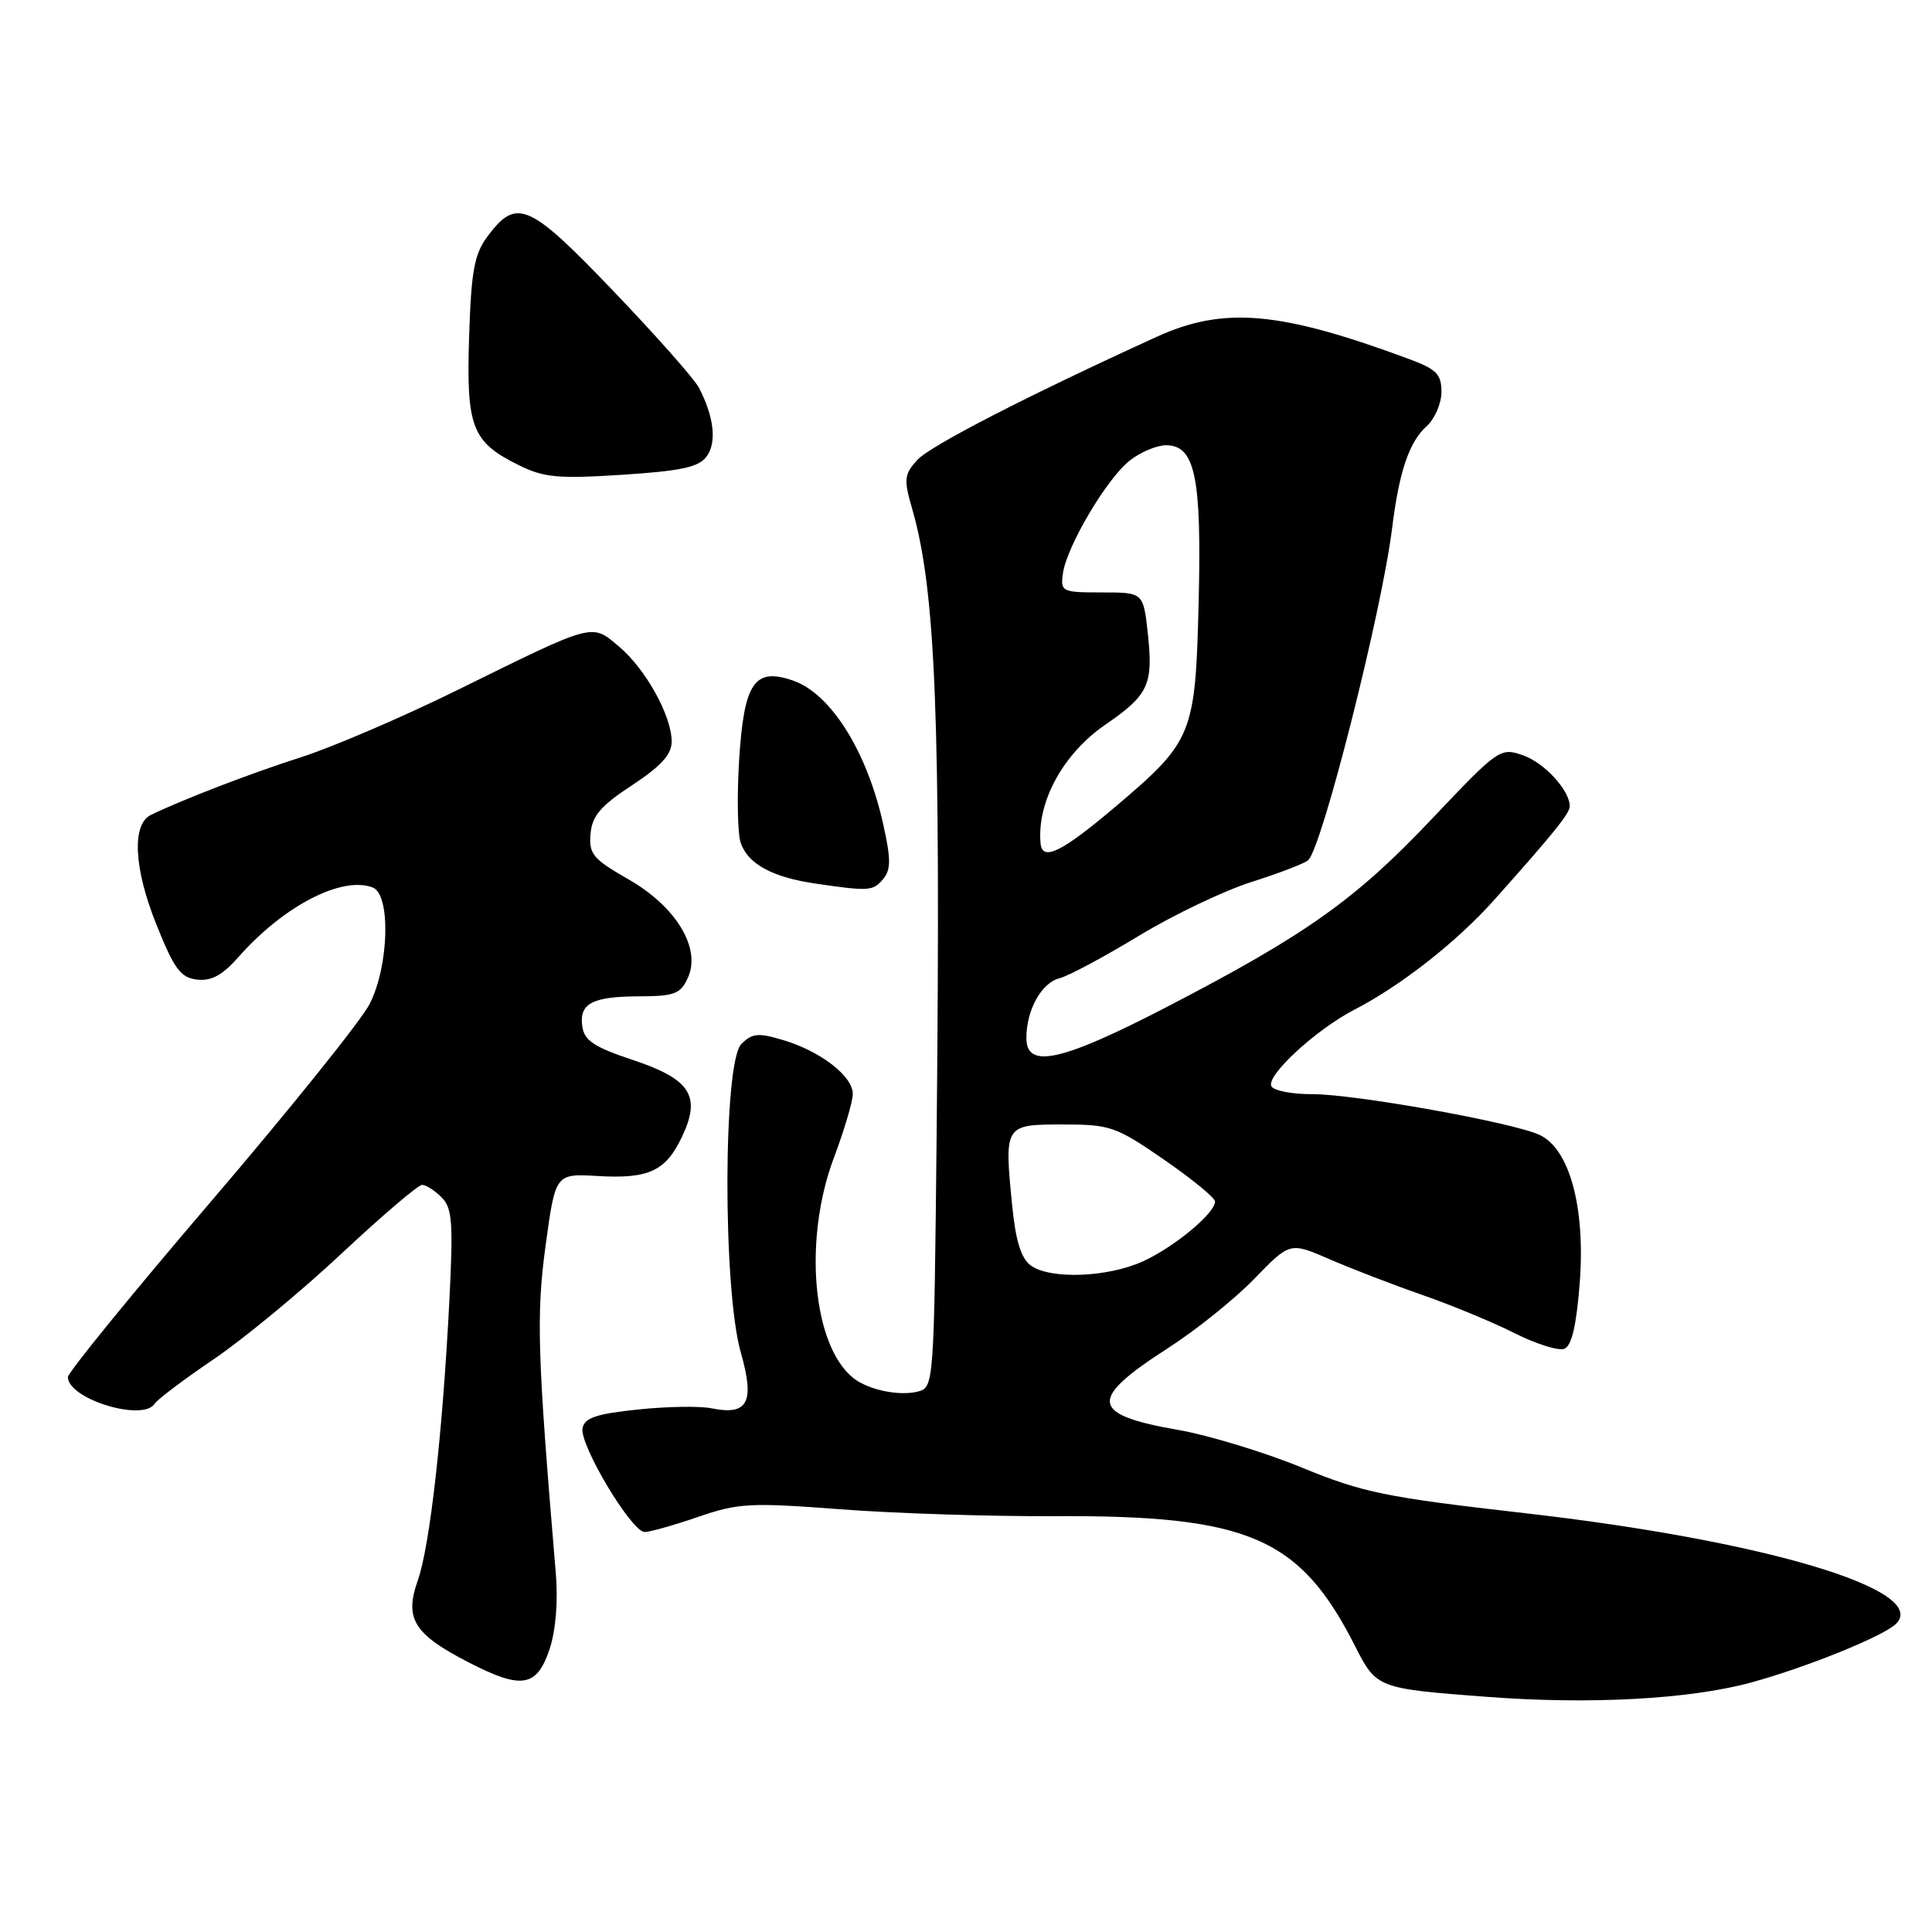 <?xml version="1.0" encoding="UTF-8" standalone="no"?>
<!DOCTYPE svg PUBLIC "-//W3C//DTD SVG 1.1//EN" "http://www.w3.org/Graphics/SVG/1.1/DTD/svg11.dtd" >
<svg xmlns="http://www.w3.org/2000/svg" xmlns:xlink="http://www.w3.org/1999/xlink" version="1.1" viewBox="0 0 256 256">
 <g >
 <path fill="currentColor"
d=" M 232.00 222.95 C 239.33 220.95 249.61 216.79 251.24 215.16 C 255.73 210.67 233.71 204.11 202.02 200.50 C 183.54 198.39 180.61 197.79 172.50 194.46 C 167.55 192.43 160.19 190.19 156.15 189.48 C 144.42 187.43 144.16 185.46 154.71 178.67 C 158.45 176.27 163.62 172.12 166.21 169.44 C 170.93 164.57 170.93 164.57 176.21 166.87 C 179.12 168.13 184.65 170.26 188.50 171.60 C 192.35 172.94 197.83 175.21 200.69 176.65 C 203.54 178.09 206.51 179.02 207.28 178.72 C 208.25 178.35 208.88 175.67 209.32 170.03 C 210.09 160.01 207.99 152.24 204.00 150.38 C 200.44 148.72 179.39 144.95 173.81 144.98 C 171.23 144.99 168.83 144.53 168.48 143.96 C 167.65 142.62 174.34 136.43 179.48 133.78 C 185.64 130.60 193.06 124.78 198.00 119.23 C 205.87 110.42 208.00 107.77 208.00 106.84 C 208.00 104.73 204.65 101.07 201.80 100.08 C 198.79 99.03 198.56 99.19 189.72 108.52 C 179.58 119.23 173.13 123.81 154.72 133.37 C 140.68 140.65 136.00 141.70 136.00 137.55 C 136.00 133.82 138.00 130.22 140.40 129.62 C 141.58 129.32 146.29 126.80 150.87 124.02 C 155.45 121.24 162.19 118.02 165.85 116.86 C 169.51 115.70 172.88 114.40 173.34 113.98 C 175.19 112.30 183.11 80.95 184.46 70.00 C 185.39 62.49 186.71 58.57 189.04 56.47 C 190.12 55.49 191.00 53.45 191.00 51.93 C 191.00 49.59 190.34 48.92 186.75 47.59 C 169.62 41.23 162.17 40.57 153.27 44.63 C 136.08 52.47 123.23 59.08 121.53 60.96 C 119.81 62.86 119.74 63.53 120.83 67.29 C 124.00 78.19 124.66 94.92 124.11 150.16 C 123.77 183.40 123.74 183.83 121.66 184.38 C 119.18 185.03 115.08 184.18 113.09 182.61 C 107.66 178.32 106.41 164.26 110.50 153.40 C 111.87 149.75 113.00 145.95 113.00 144.95 C 113.00 142.60 108.75 139.31 103.82 137.83 C 100.47 136.82 99.67 136.90 98.23 138.34 C 95.81 140.76 95.76 170.81 98.16 179.21 C 100.04 185.81 99.11 187.59 94.29 186.61 C 92.76 186.29 88.36 186.36 84.51 186.77 C 79.01 187.34 77.45 187.87 77.19 189.25 C 76.77 191.43 83.69 203.00 85.42 203.00 C 86.11 203.00 89.30 202.10 92.50 201.00 C 97.84 199.16 99.39 199.08 111.41 199.99 C 118.61 200.54 131.25 200.94 139.50 200.90 C 165.44 200.75 172.24 203.68 179.56 218.13 C 182.39 223.70 182.50 223.74 197.00 224.84 C 210.65 225.88 223.87 225.16 232.00 222.95 Z  M 72.83 218.50 C 73.64 216.05 73.96 212.17 73.65 208.50 C 71.20 179.42 71.04 174.26 72.30 165.00 C 73.60 155.50 73.60 155.50 79.22 155.83 C 85.97 156.22 88.21 155.18 90.37 150.63 C 92.93 145.24 91.51 143.01 83.91 140.47 C 78.76 138.76 77.43 137.89 77.16 136.03 C 76.71 132.96 78.46 132.03 84.77 132.02 C 89.37 132.00 90.18 131.69 91.14 129.58 C 92.94 125.65 89.60 120.13 83.25 116.50 C 78.58 113.83 78.02 113.17 78.25 110.50 C 78.45 108.11 79.56 106.80 83.75 104.05 C 87.60 101.51 89.00 99.97 89.00 98.26 C 89.00 94.85 85.55 88.64 82.01 85.66 C 78.34 82.57 78.92 82.41 60.50 91.49 C 53.35 95.01 44.12 98.97 40.00 100.30 C 33.33 102.43 24.24 105.92 20.00 107.98 C 17.44 109.22 17.73 115.06 20.72 122.50 C 23.08 128.40 23.93 129.55 26.11 129.80 C 28.01 130.02 29.48 129.22 31.61 126.80 C 37.57 120.04 45.31 116.03 49.39 117.60 C 51.80 118.52 51.55 128.00 48.98 133.03 C 47.87 135.21 38.42 146.97 27.98 159.18 C 17.54 171.38 9.00 181.86 9.00 182.47 C 9.00 185.38 18.99 188.44 20.51 185.98 C 20.86 185.43 24.37 182.78 28.32 180.10 C 32.27 177.42 39.89 171.13 45.25 166.11 C 50.61 161.10 55.41 157.00 55.93 157.00 C 56.44 157.00 57.60 157.74 58.51 158.65 C 59.93 160.08 60.07 161.95 59.54 172.40 C 58.65 189.93 56.96 204.86 55.37 209.38 C 53.56 214.49 54.81 216.52 62.11 220.28 C 69.13 223.90 71.14 223.57 72.83 218.50 Z  M 117.03 116.47 C 118.06 115.22 118.06 113.84 117.03 109.22 C 114.90 99.59 110.10 91.93 105.11 90.19 C 99.97 88.40 98.59 90.42 97.94 100.67 C 97.64 105.53 97.73 110.49 98.15 111.69 C 99.11 114.48 102.32 116.23 108.00 117.07 C 115.15 118.12 115.68 118.09 117.03 116.47 Z  M 93.64 60.47 C 95.00 58.62 94.61 55.21 92.61 51.37 C 92.00 50.20 86.89 44.43 81.26 38.55 C 70.08 26.87 68.44 26.16 64.60 31.32 C 62.85 33.67 62.44 35.87 62.16 44.61 C 61.77 56.61 62.52 58.56 68.73 61.63 C 72.06 63.28 73.93 63.46 82.46 62.91 C 90.31 62.40 92.60 61.90 93.64 60.47 Z  M 136.58 167.68 C 135.32 166.76 134.59 164.44 134.14 159.93 C 133.05 149.03 133.07 149.00 140.81 149.00 C 147.11 149.00 147.84 149.25 154.24 153.66 C 157.96 156.23 161.00 158.72 161.00 159.21 C 161.00 160.75 155.65 165.20 151.50 167.11 C 146.82 169.27 139.15 169.56 136.58 167.68 Z  M 137.88 111.75 C 137.38 106.25 140.86 99.88 146.48 96.01 C 152.19 92.09 152.82 90.73 152.10 84.00 C 151.50 78.50 151.50 78.50 146.00 78.50 C 140.71 78.50 140.51 78.40 140.84 76.00 C 141.32 72.43 146.65 63.42 149.69 61.03 C 151.11 59.91 153.28 59.00 154.51 59.00 C 158.35 59.00 159.23 63.19 158.83 79.68 C 158.40 97.38 158.07 98.18 147.85 106.85 C 140.69 112.92 138.11 114.19 137.88 111.75 Z "/>
</g>
</svg>
